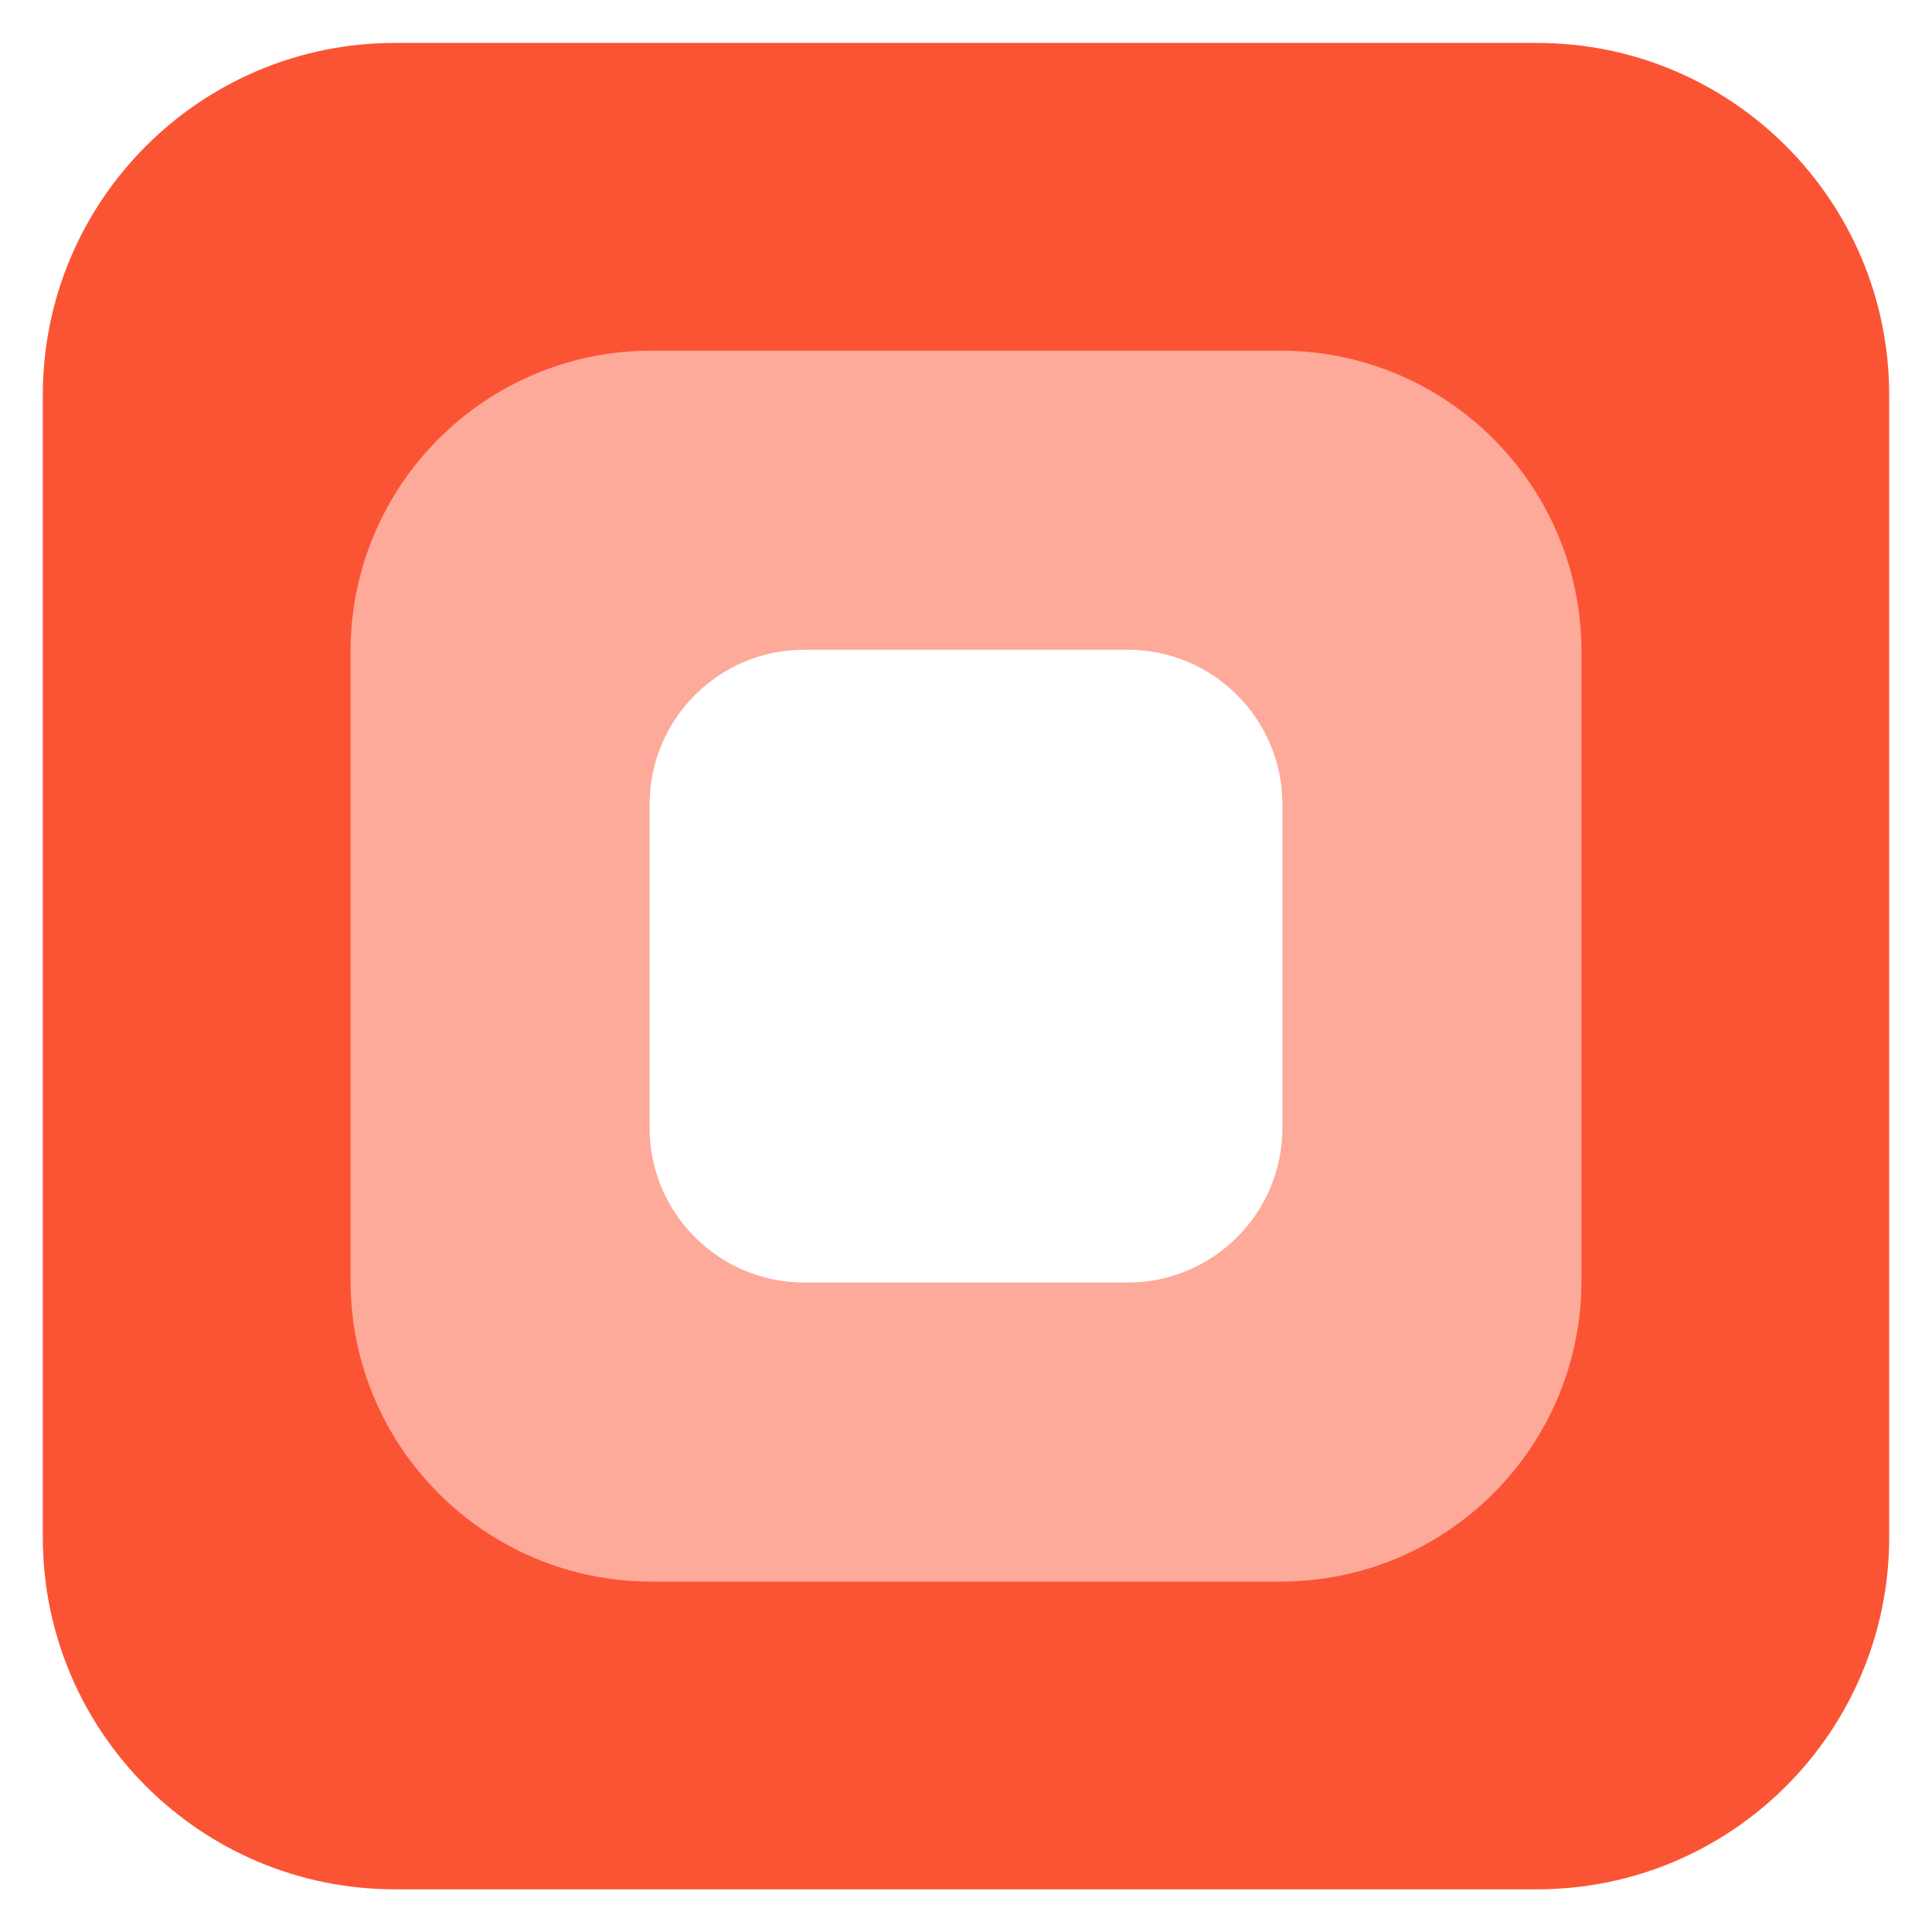 <svg xmlns="http://www.w3.org/2000/svg" xmlns:xlink="http://www.w3.org/1999/xlink" width="960pt" height="960pt" viewBox="0 0 960 960" version="1.1">
<rect x="0" y="0" width="960" height="960" fill="#333333" stroke="none"/>
<defs>
<clipPath id="clip1">
  <path d="M 0 0 L 959.762 0 L 959.762 959.762 L 0 959.762 Z M 0 0 "/>
</clipPath>
</defs>
<g id="surface1">
<g clip-path="url(#clip1)" clip-rule="nonzero">
<path style=" stroke:none;fill-rule:nonzero;fill:rgb(100%,100%,100%);fill-opacity:1;" d="M 0 0 L 959.762 0 L 959.762 959.762 L 0 959.762 Z M 0 0 "/>
</g>
<rect x="0" y="0" width="960" height="960" style="fill:rgb(100%,100%,100%);fill-opacity:1;stroke:none;"/>
<path style="stroke:none;fill-rule:nonzero;fill: #FB5434;fill-opacity:1;" d="M 21.27 196.312 C 21.27 99.672 99.609 21.332 196.25 21.332 L 763.75 21.332 C 860.391 21.332 938.73 99.672 938.73 196.312 L 938.73 763.812 C 938.73 860.453 860.391 938.793 763.75 938.793 L 196.25 938.793 C 99.609 938.793 21.27 860.453 21.27 763.812 Z M 21.27 196.312 "/>
<path style=" stroke:none;fill-rule:nonzero;fill:rgb(100%,100%,100%);fill-opacity:0.502;" d="M 174.18 323.758 C 174.18 241.184 241.121 174.242 323.695 174.242 L 636.305 174.242 C 718.879 174.242 785.82 241.184 785.82 323.758 L 785.82 636.367 C 785.82 718.941 718.879 785.883 636.305 785.883 L 323.695 785.883 C 241.121 785.883 174.18 718.941 174.18 636.367 Z M 174.18 323.758 "/>
<path style=" stroke:none;fill-rule:nonzero;fill:rgb(100%,100%,100%);fill-opacity:1;" d="M 322.785 399.711 C 322.785 357.262 357.199 322.848 399.648 322.848 L 560.352 322.848 C 602.801 322.848 637.215 357.262 637.215 399.711 L 637.215 560.414 C 637.215 602.863 602.801 637.277 560.352 637.277 L 399.648 637.277 C 357.199 637.277 322.785 602.863 322.785 560.414 Z M 322.785 399.711 "/>
</g>
</svg>